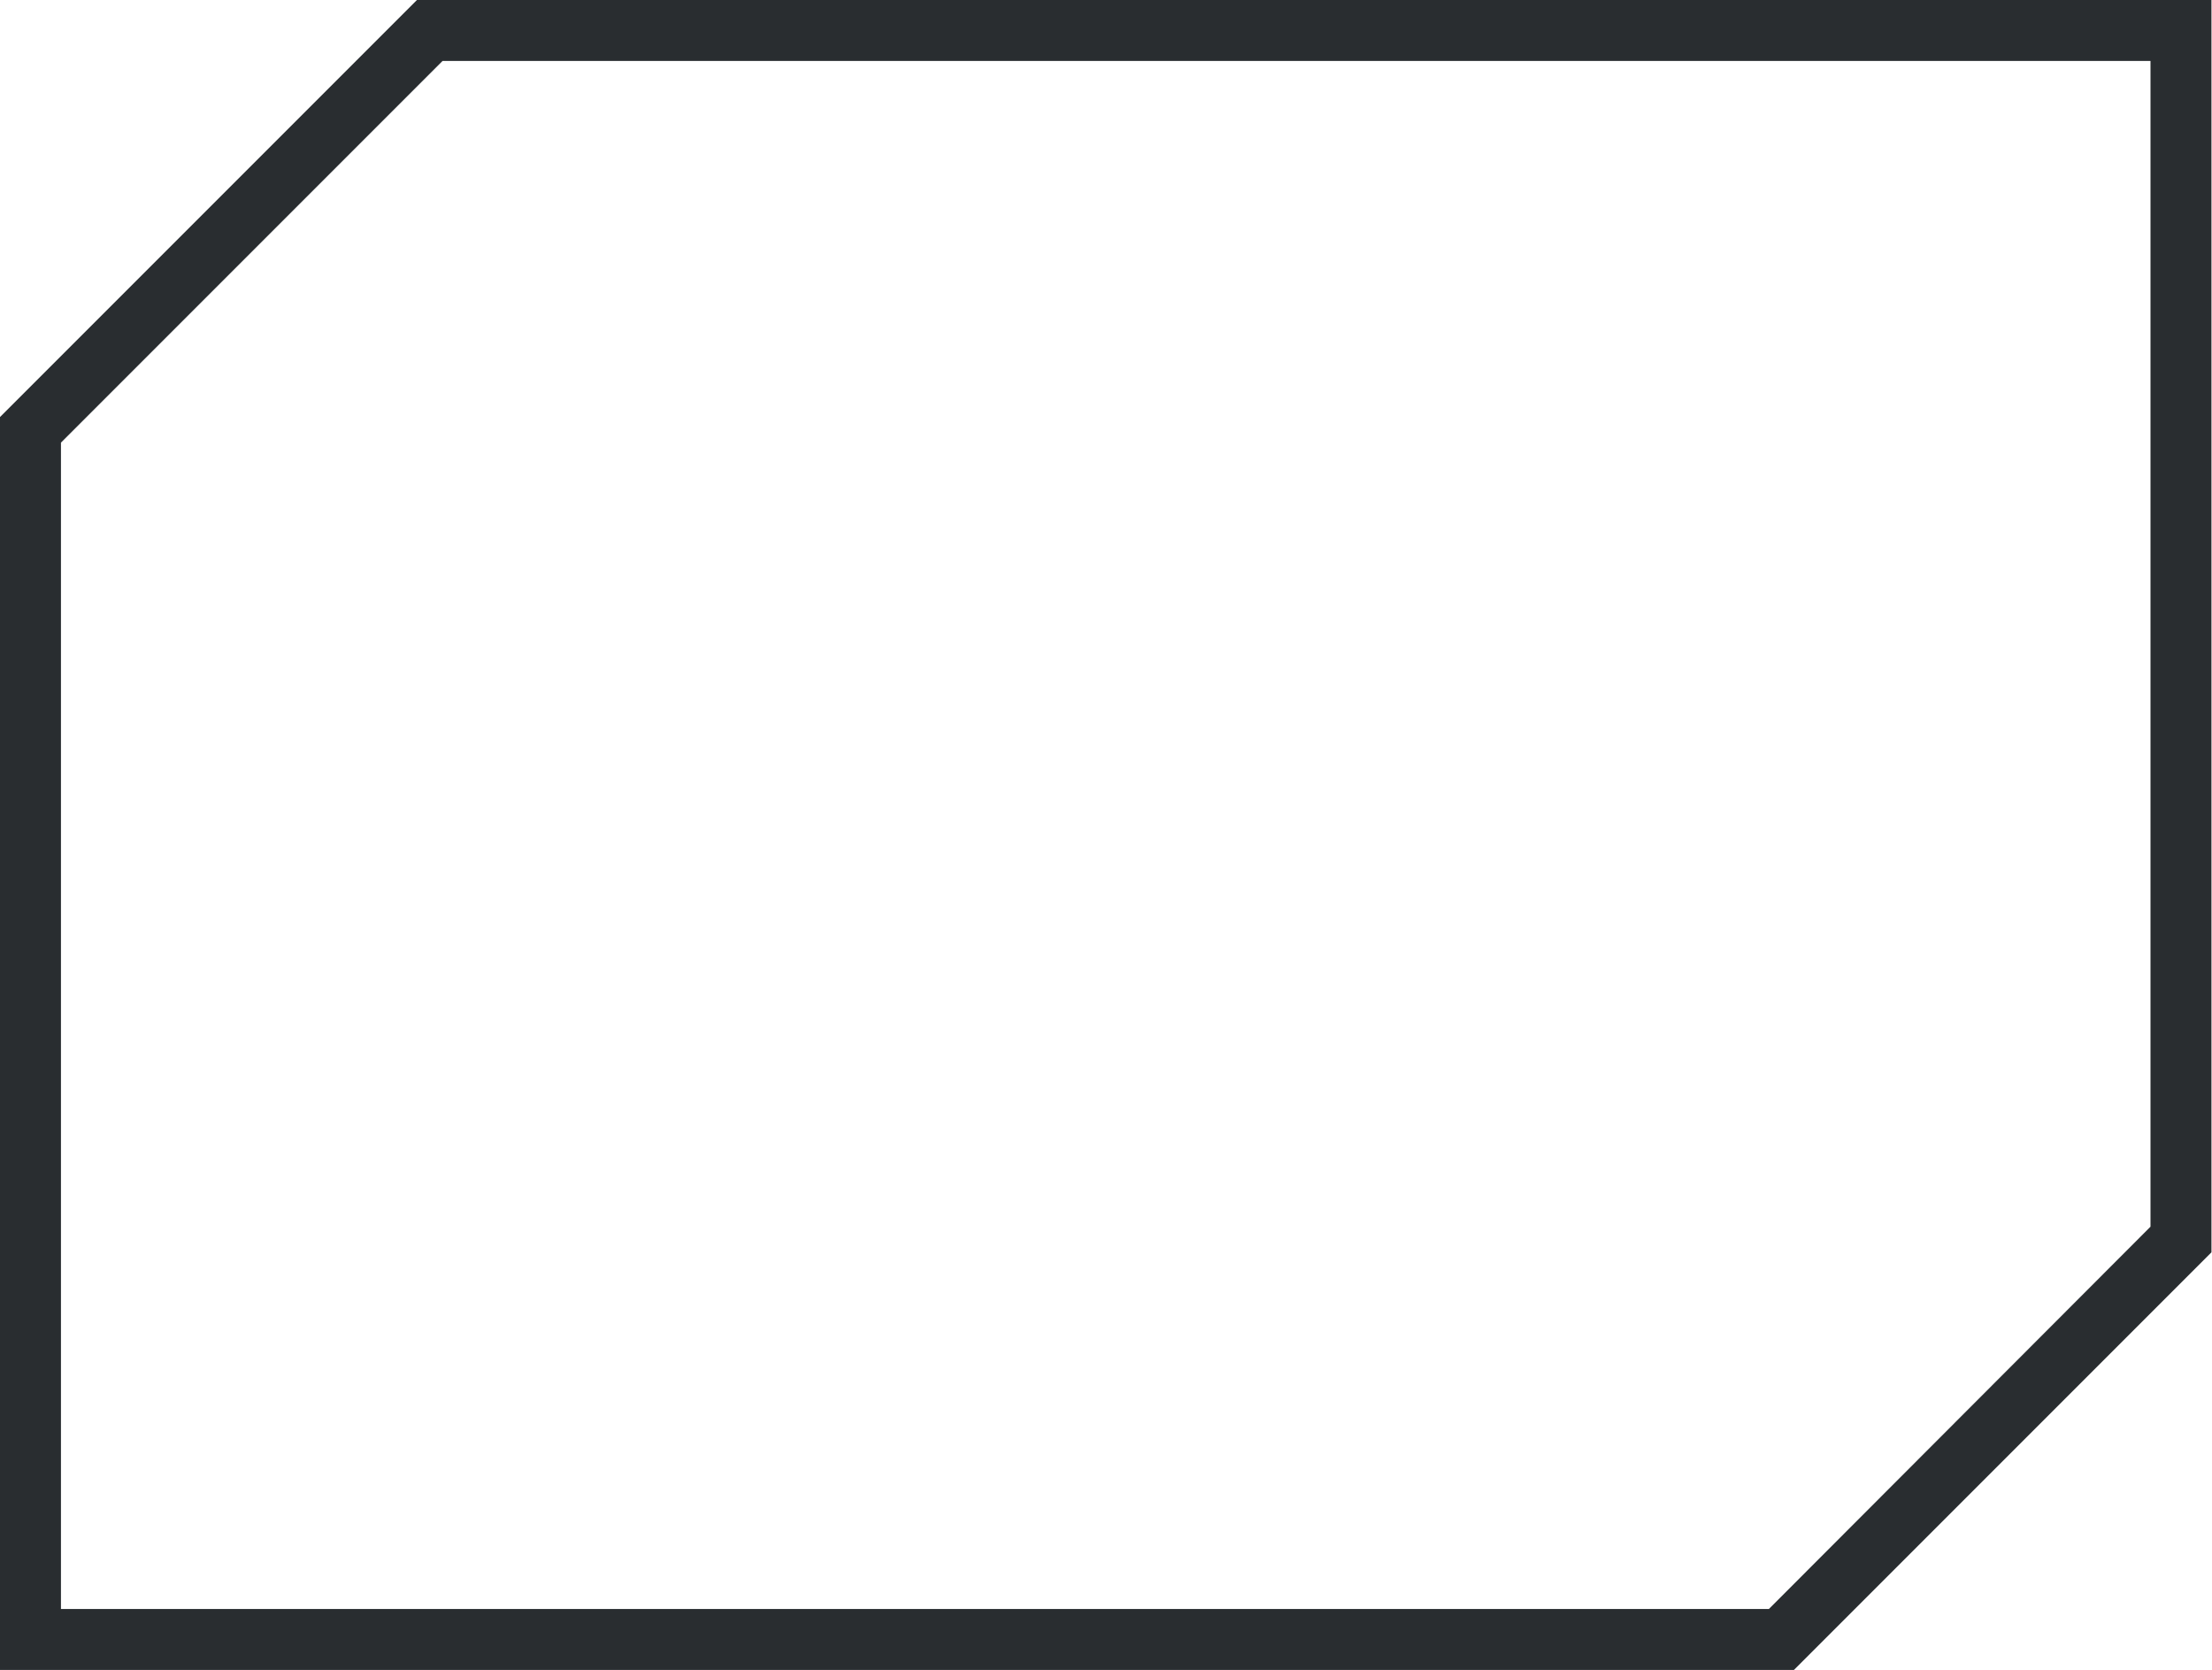 <svg width="36.289" height="27.39" viewBox="0 0 36.289 27.39" fill="none" xmlns="http://www.w3.org/2000/svg" xmlns:xlink="http://www.w3.org/1999/xlink">
	<desc>
			Created with Pixso.
	</desc>
	<defs/>
	<path id="path" d="M35.28 1L35.28 20.12L29.02 26.39L1 26.39L1 7.26L7.26 1L35.28 1ZM36.28 0L6.84 0L0 6.84L0 27.39L29.43 27.39L36.28 20.54L36.28 0Z" fill="#292D30" fill-opacity="1" fill-rule="nonzero"/>
</svg>
